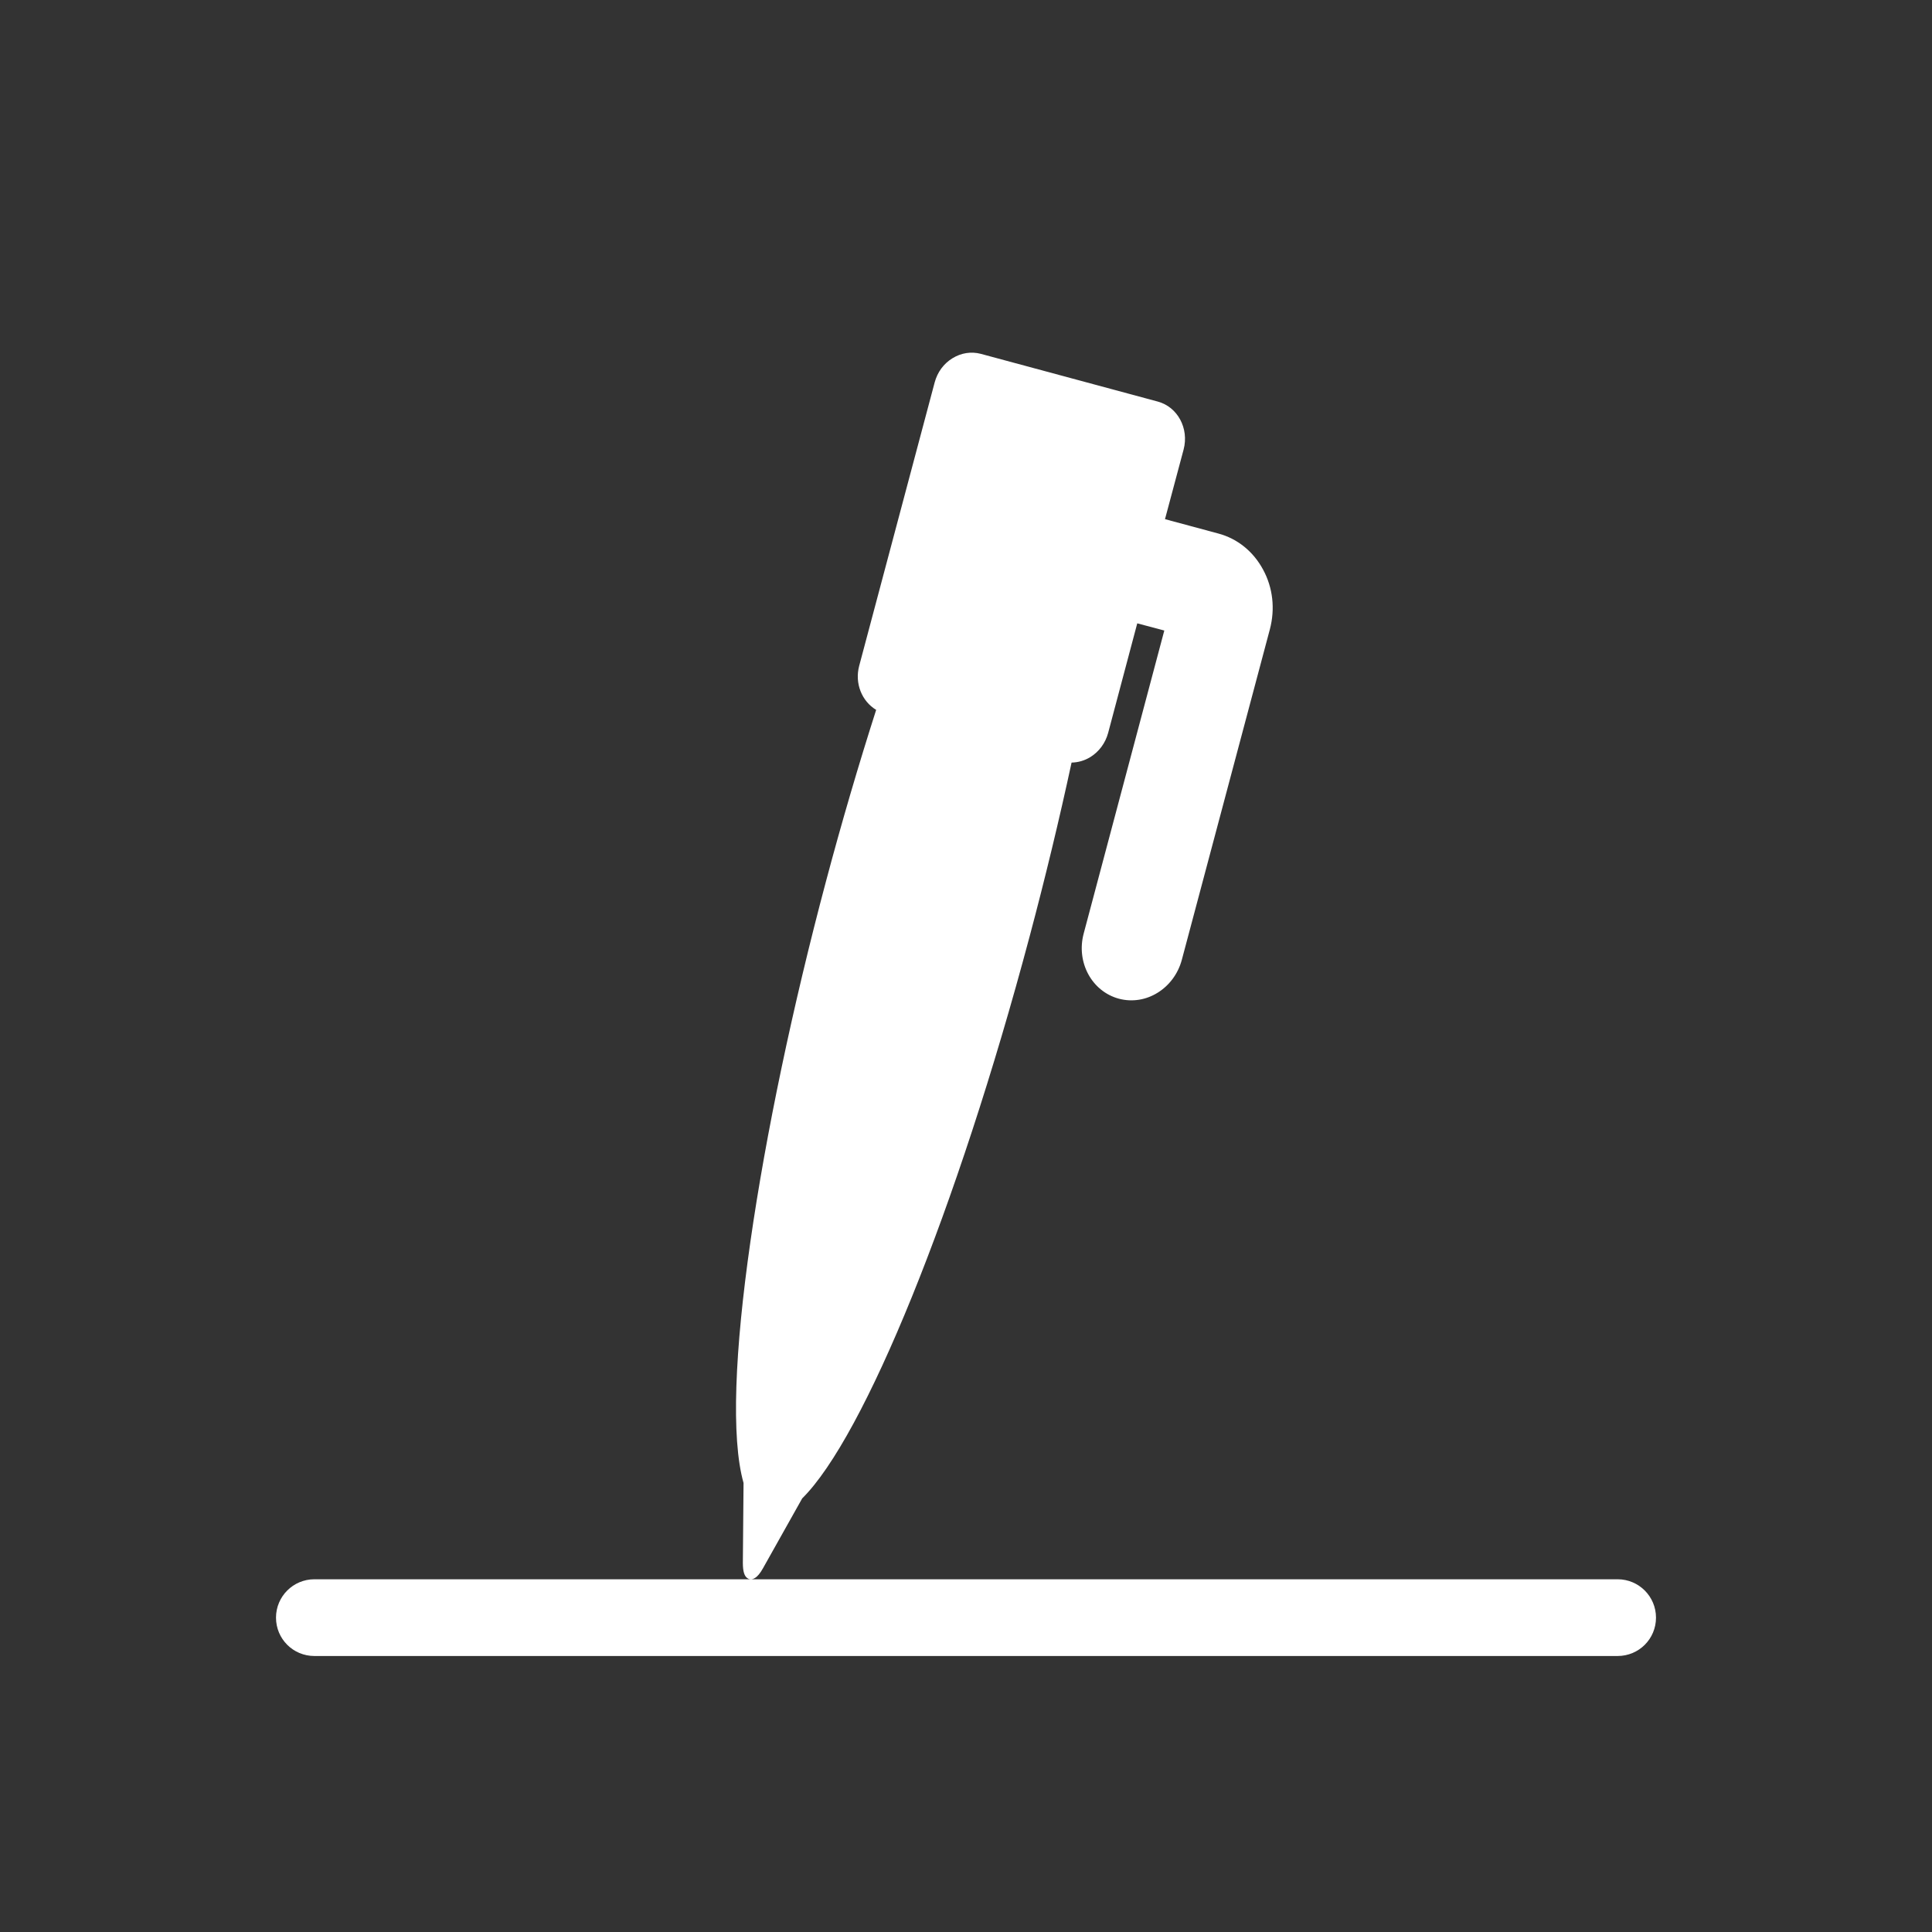 <svg width="14" height="14" viewBox="0 0 14 14" fill="none" xmlns="http://www.w3.org/2000/svg">
<rect x="0" y="0" width="14" height="14" fill="#333333" stroke="none"/>
<path d="M8.442 3.762L8.828 3.866C8.967 3.903 9.082 3.996 9.153 4.128C9.224 4.259 9.241 4.412 9.202 4.56L8.564 6.955C8.536 7.059 8.471 7.143 8.388 7.194C8.306 7.245 8.206 7.263 8.108 7.237C7.911 7.184 7.797 6.972 7.853 6.764L8.437 4.569L8.241 4.517L8.03 5.311C8.01 5.385 7.964 5.447 7.901 5.486C7.859 5.512 7.812 5.525 7.765 5.526C7.677 5.934 7.575 6.358 7.461 6.786C6.934 8.766 6.262 10.414 5.813 10.858L5.529 11.364C5.509 11.4 5.489 11.424 5.47 11.435C5.459 11.442 5.449 11.444 5.441 11.444H11.722C11.876 11.444 12 11.569 12 11.722C12 11.876 11.876 12 11.722 12H2.278C2.124 12 2 11.876 2 11.722C2 11.569 2.124 11.444 2.278 11.444H5.441C5.431 11.444 5.423 11.441 5.419 11.438C5.394 11.424 5.383 11.387 5.383 11.325L5.388 10.746C5.204 10.096 5.505 8.19 5.985 6.388C6.099 5.959 6.222 5.541 6.349 5.144C6.246 5.082 6.192 4.953 6.226 4.825L6.773 2.771C6.793 2.697 6.838 2.635 6.902 2.596C6.965 2.557 7.038 2.546 7.107 2.564L8.39 2.91C8.534 2.949 8.617 3.105 8.577 3.257L8.442 3.762Z" fill="white"/>
</svg>
